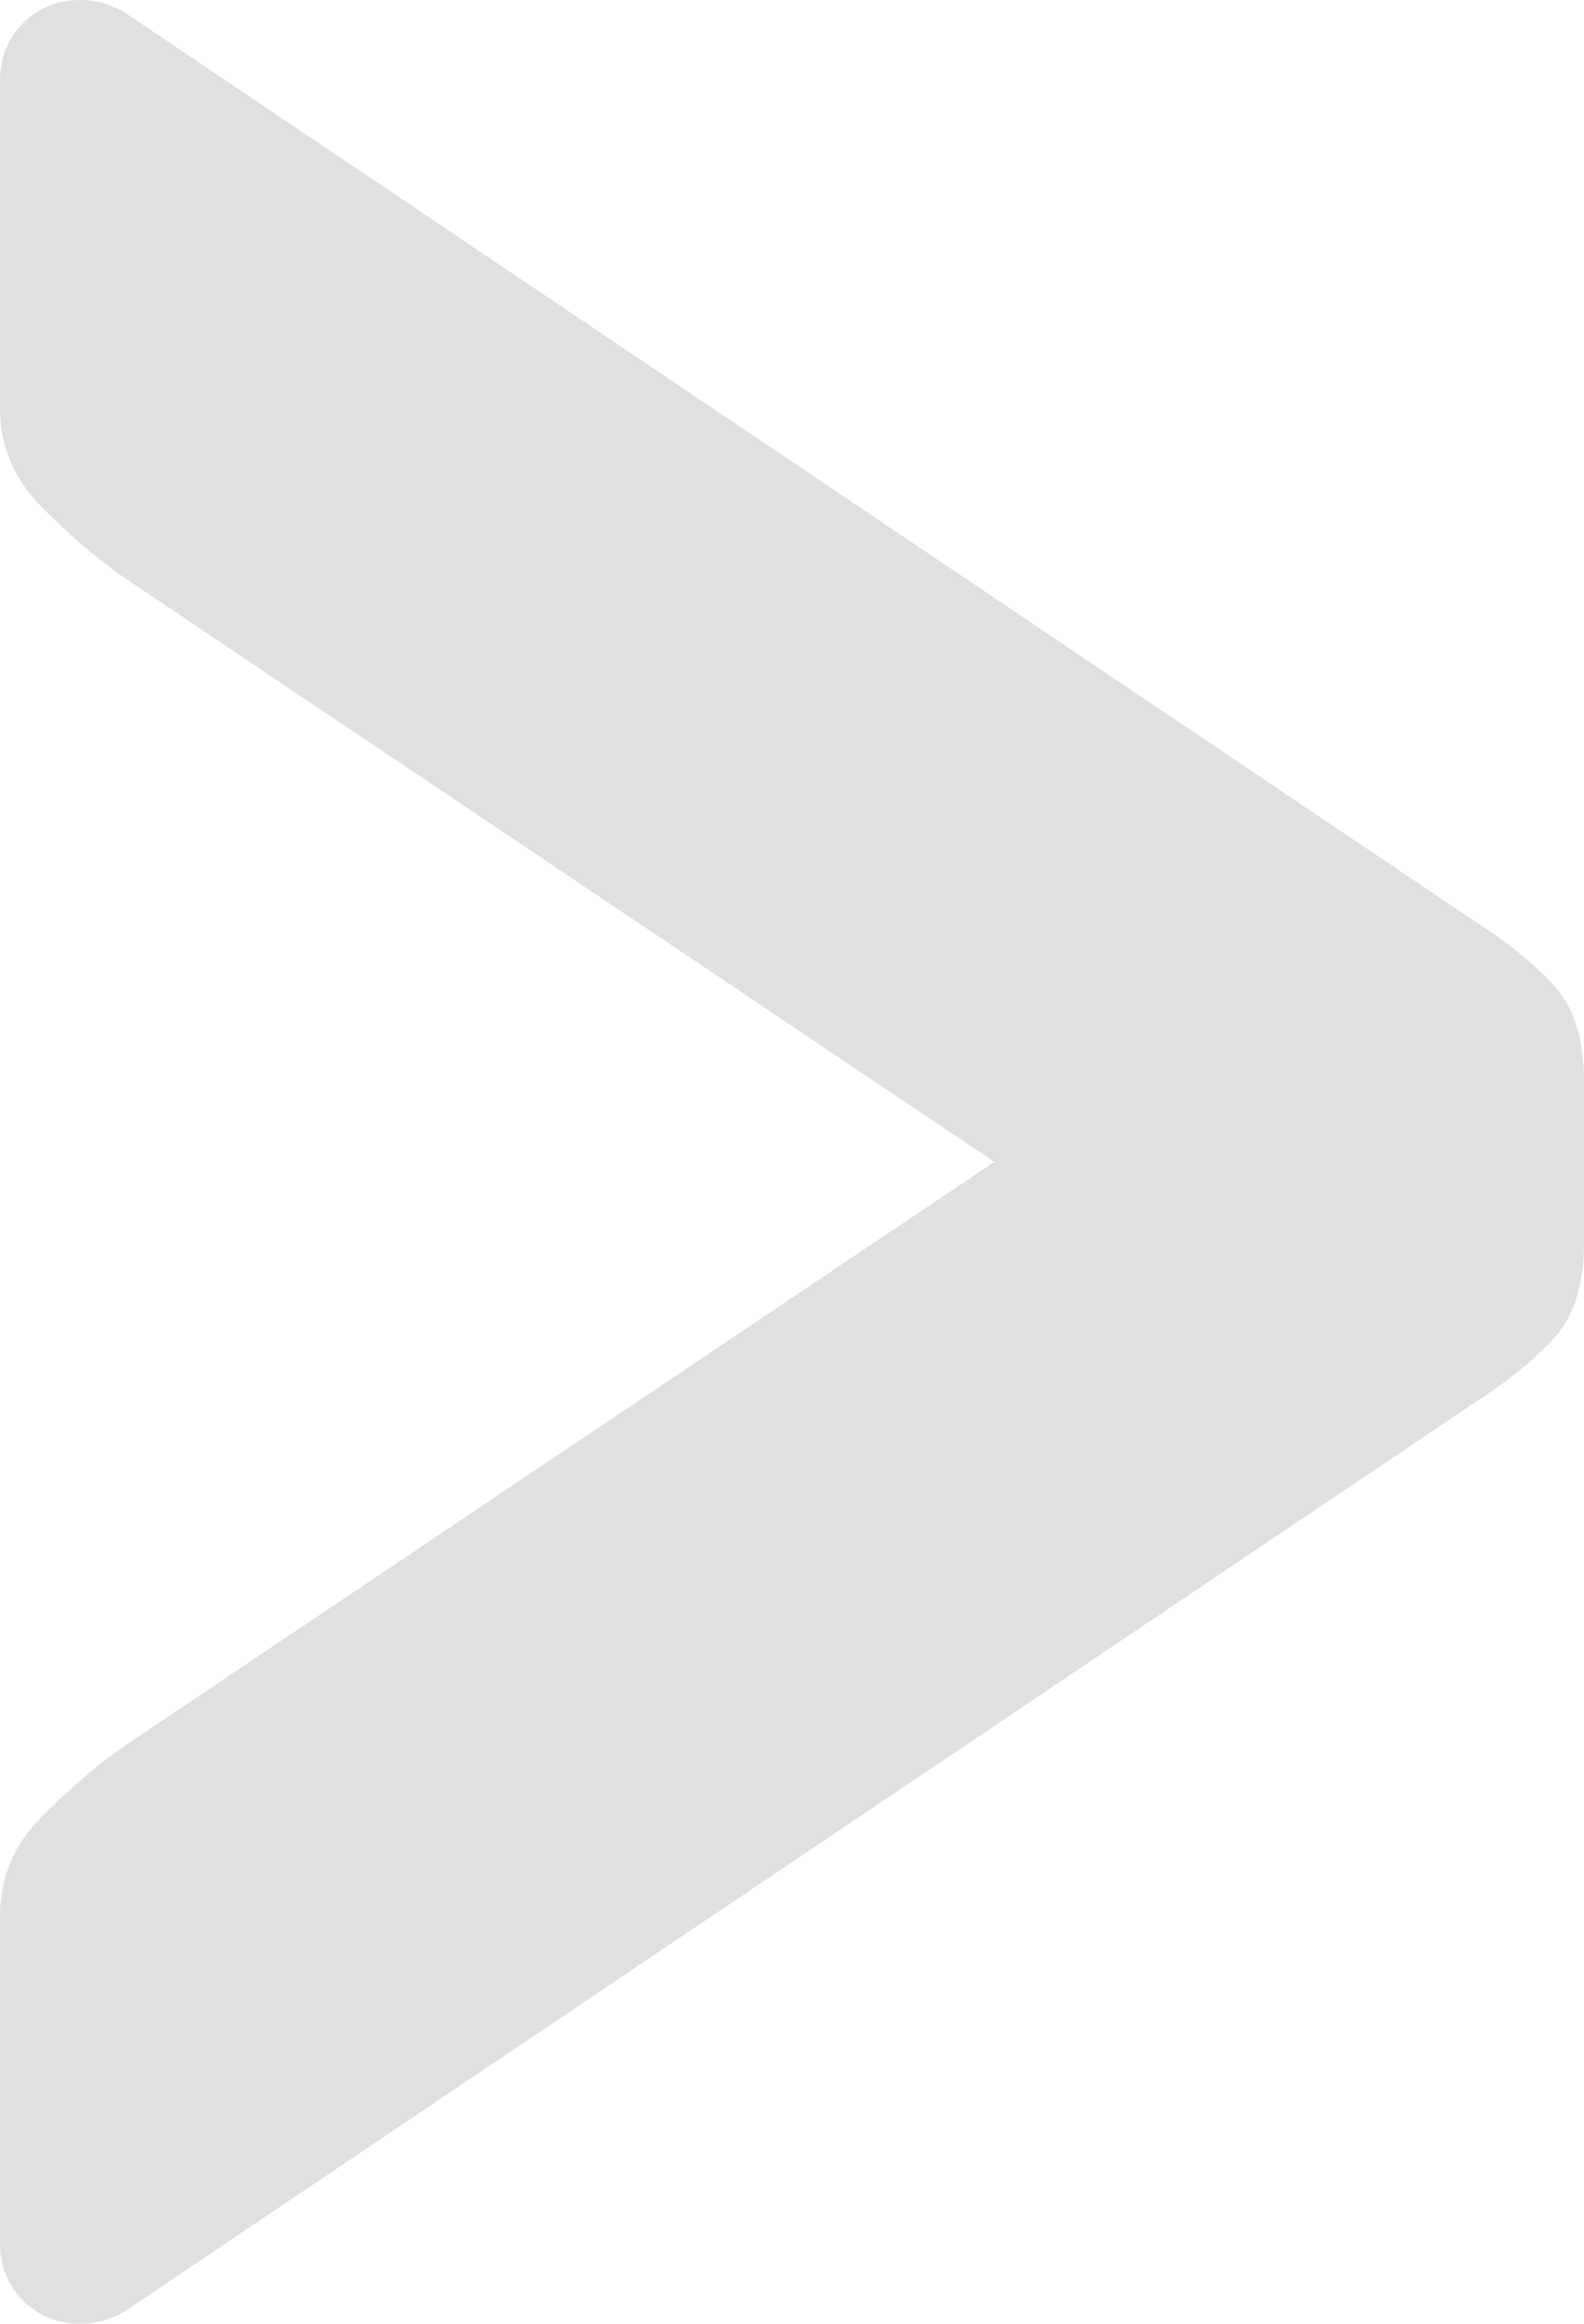 <svg width="30" height="44" viewBox="0 0 30 44" fill="none" xmlns="http://www.w3.org/2000/svg">
<path fill-rule="evenodd" clip-rule="evenodd" d="M2.336 10.927C1.849 10.587 1.338 10.15 0.803 9.616C0.268 9.082 0 8.45 0 7.722V1.53C0 1.093 0.146 0.728 0.438 0.437C0.73 0.146 1.095 0 1.533 0C1.63 0 1.74 0.012 1.861 0.036C1.983 0.061 2.141 0.121 2.336 0.219L27.883 17.411C28.564 17.848 29.088 18.273 29.453 18.685C29.817 19.098 30 19.693 30 20.47V23.53C30 24.307 29.817 24.902 29.453 25.315C29.088 25.727 28.564 26.152 27.883 26.589L2.336 43.782C2.141 43.879 1.983 43.939 1.861 43.964C1.74 43.988 1.63 44 1.533 44C1.095 44 0.73 43.854 0.438 43.563C0.146 43.272 0 42.907 0 42.47V36.278C0 35.55 0.268 34.918 0.803 34.384C1.338 33.85 1.849 33.413 2.336 33.073L18.832 22L2.336 10.927Z" fill="#E0E0E0"/>
</svg>
